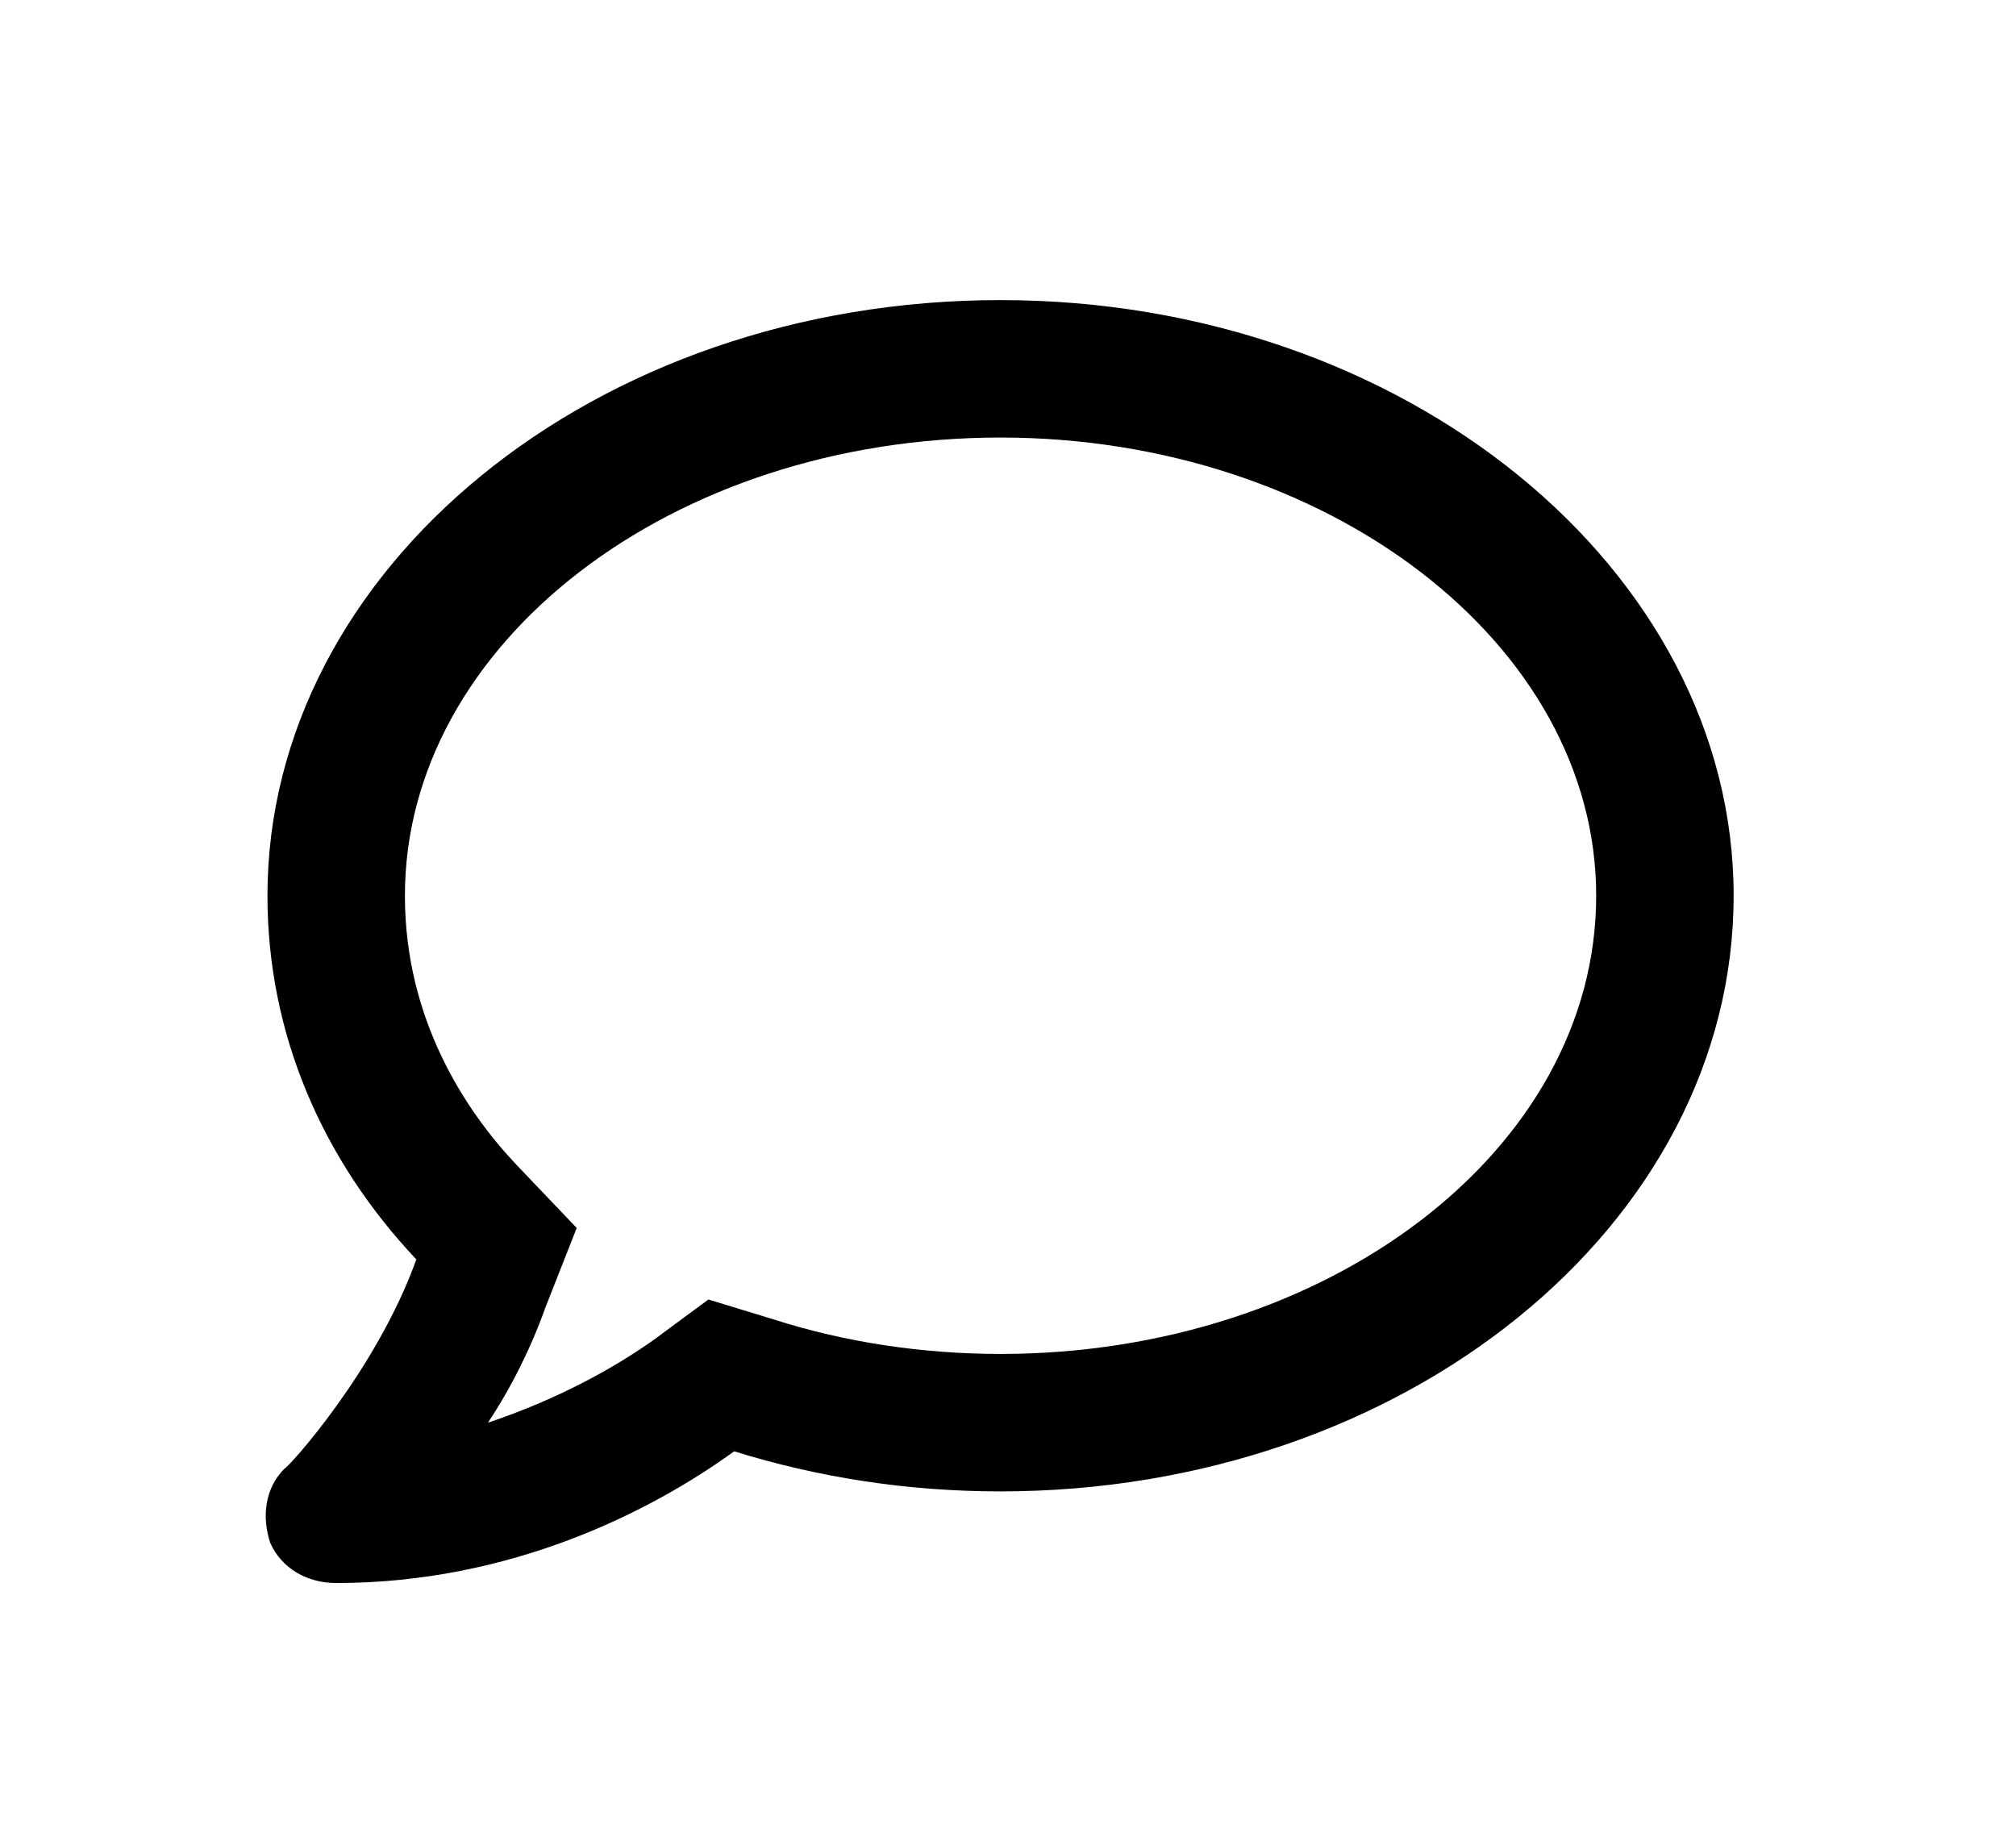 <svg width="33" height="30" viewBox="0 0 33 30" fill="none" xmlns="http://www.w3.org/2000/svg">
<g filter="url(#filter0_d_11:136)">
<path d="M16.378 0.912C9.721 0.912 4.378 5.318 4.378 10.662C4.378 12.912 5.268 14.975 6.815 16.615C6.159 18.443 4.706 20.037 4.659 20.037C4.331 20.365 4.284 20.834 4.424 21.256C4.612 21.678 5.034 21.912 5.503 21.912C8.362 21.912 10.659 20.74 12.018 19.756C13.377 20.178 14.831 20.412 16.378 20.412C22.987 20.412 28.378 16.053 28.378 10.662C28.378 5.318 22.987 0.912 16.378 0.912ZM16.378 18.162C15.112 18.162 13.846 17.975 12.674 17.6L11.596 17.271L10.706 17.928C10.049 18.396 9.112 18.912 7.987 19.287C8.362 18.725 8.69 18.068 8.924 17.412L9.44 16.1L8.456 15.068C7.612 14.178 6.628 12.678 6.628 10.662C6.628 6.537 10.987 3.162 16.378 3.162C21.721 3.162 26.128 6.537 26.128 10.662C26.128 14.834 21.721 18.162 16.378 18.162Z" fill="black"/>
</g>
<defs>
<filter id="filter0_d_11:136" x="0.284" y="0.912" width="32.094" height="29" filterUnits="userSpaceOnUse" color-interpolation-filters="sRGB">
<feFlood flood-opacity="0" result="BackgroundImageFix"/>
<feColorMatrix in="SourceAlpha" type="matrix" values="0 0 0 0 0 0 0 0 0 0 0 0 0 0 0 0 0 0 127 0" result="hardAlpha"/>
<feOffset dy="4"/>
<feGaussianBlur stdDeviation="2"/>
<feComposite in2="hardAlpha" operator="out"/>
<feColorMatrix type="matrix" values="0 0 0 0 0 0 0 0 0 0 0 0 0 0 0 0 0 0 0.25 0"/>
<feBlend mode="normal" in2="BackgroundImageFix" result="effect1_dropShadow_11:136"/>
<feBlend mode="normal" in="SourceGraphic" in2="effect1_dropShadow_11:136" result="shape"/>
</filter>
</defs>
</svg>
